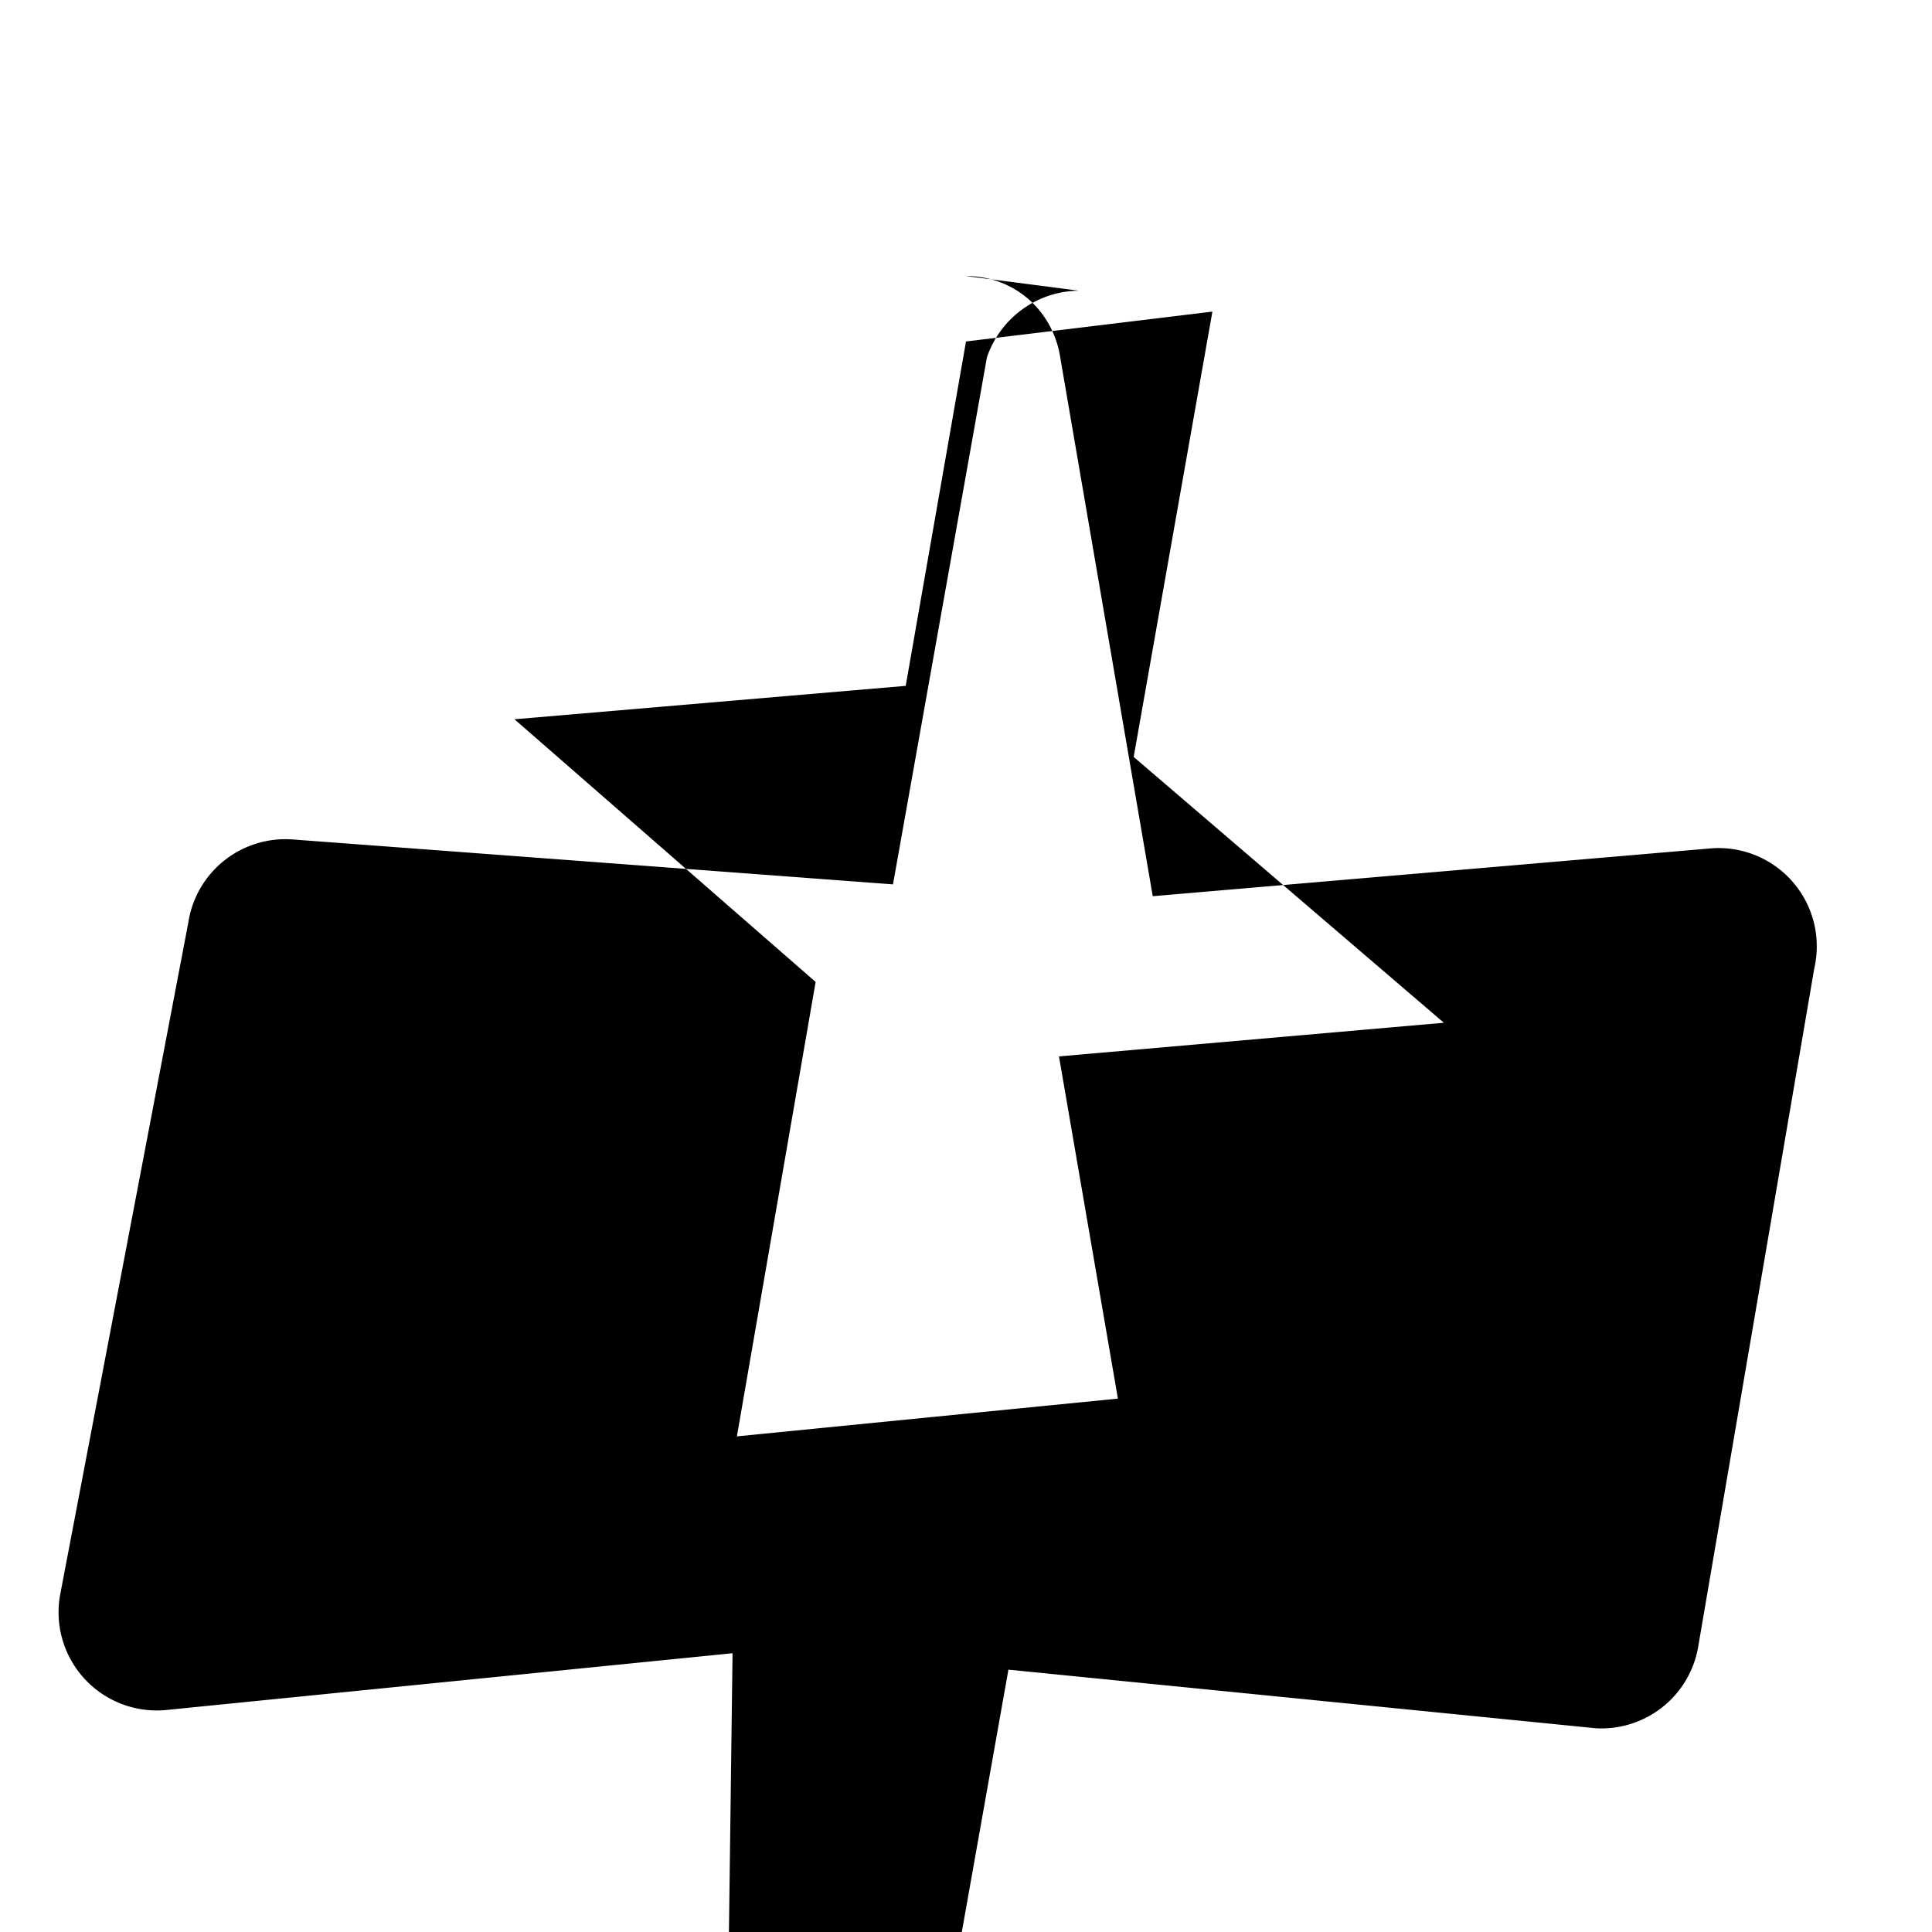 <svg
  xmlns="http://www.w3.org/2000/svg"
  viewBox="0 0 24 24"
  fill="currentColor"
  width="24px"
  height="24px"
>
  <path d="M11.999 3.429c.602 0 1.09.432 1.175 1.031l1.146 6.673 6.944-.595a1.22 1.22 0 0 1 1.274 1.489l-1.441 8.421a1.22 1.22 0 0 1-1.274 1.021l-7.296-.728-1.186 6.676a1.22 1.22 0 0 1-1.153.93c-.64 0-1.176-.485-1.175-1.093l.087-6.717-7.053.707a1.22 1.22 0 0 1-1.296-1.454l1.588-8.328a1.22 1.22 0 0 1 1.296-1.034l7.458.558 1.167-6.547a1.22 1.22 0 0 1 1.142-.828zM12 4.242l-.749 4.278-4.86.415 3.741 3.263-.978 5.645 4.733-.469-.732-4.251 4.781-.418-3.853-3.302.978-5.532z"/>
</svg>
